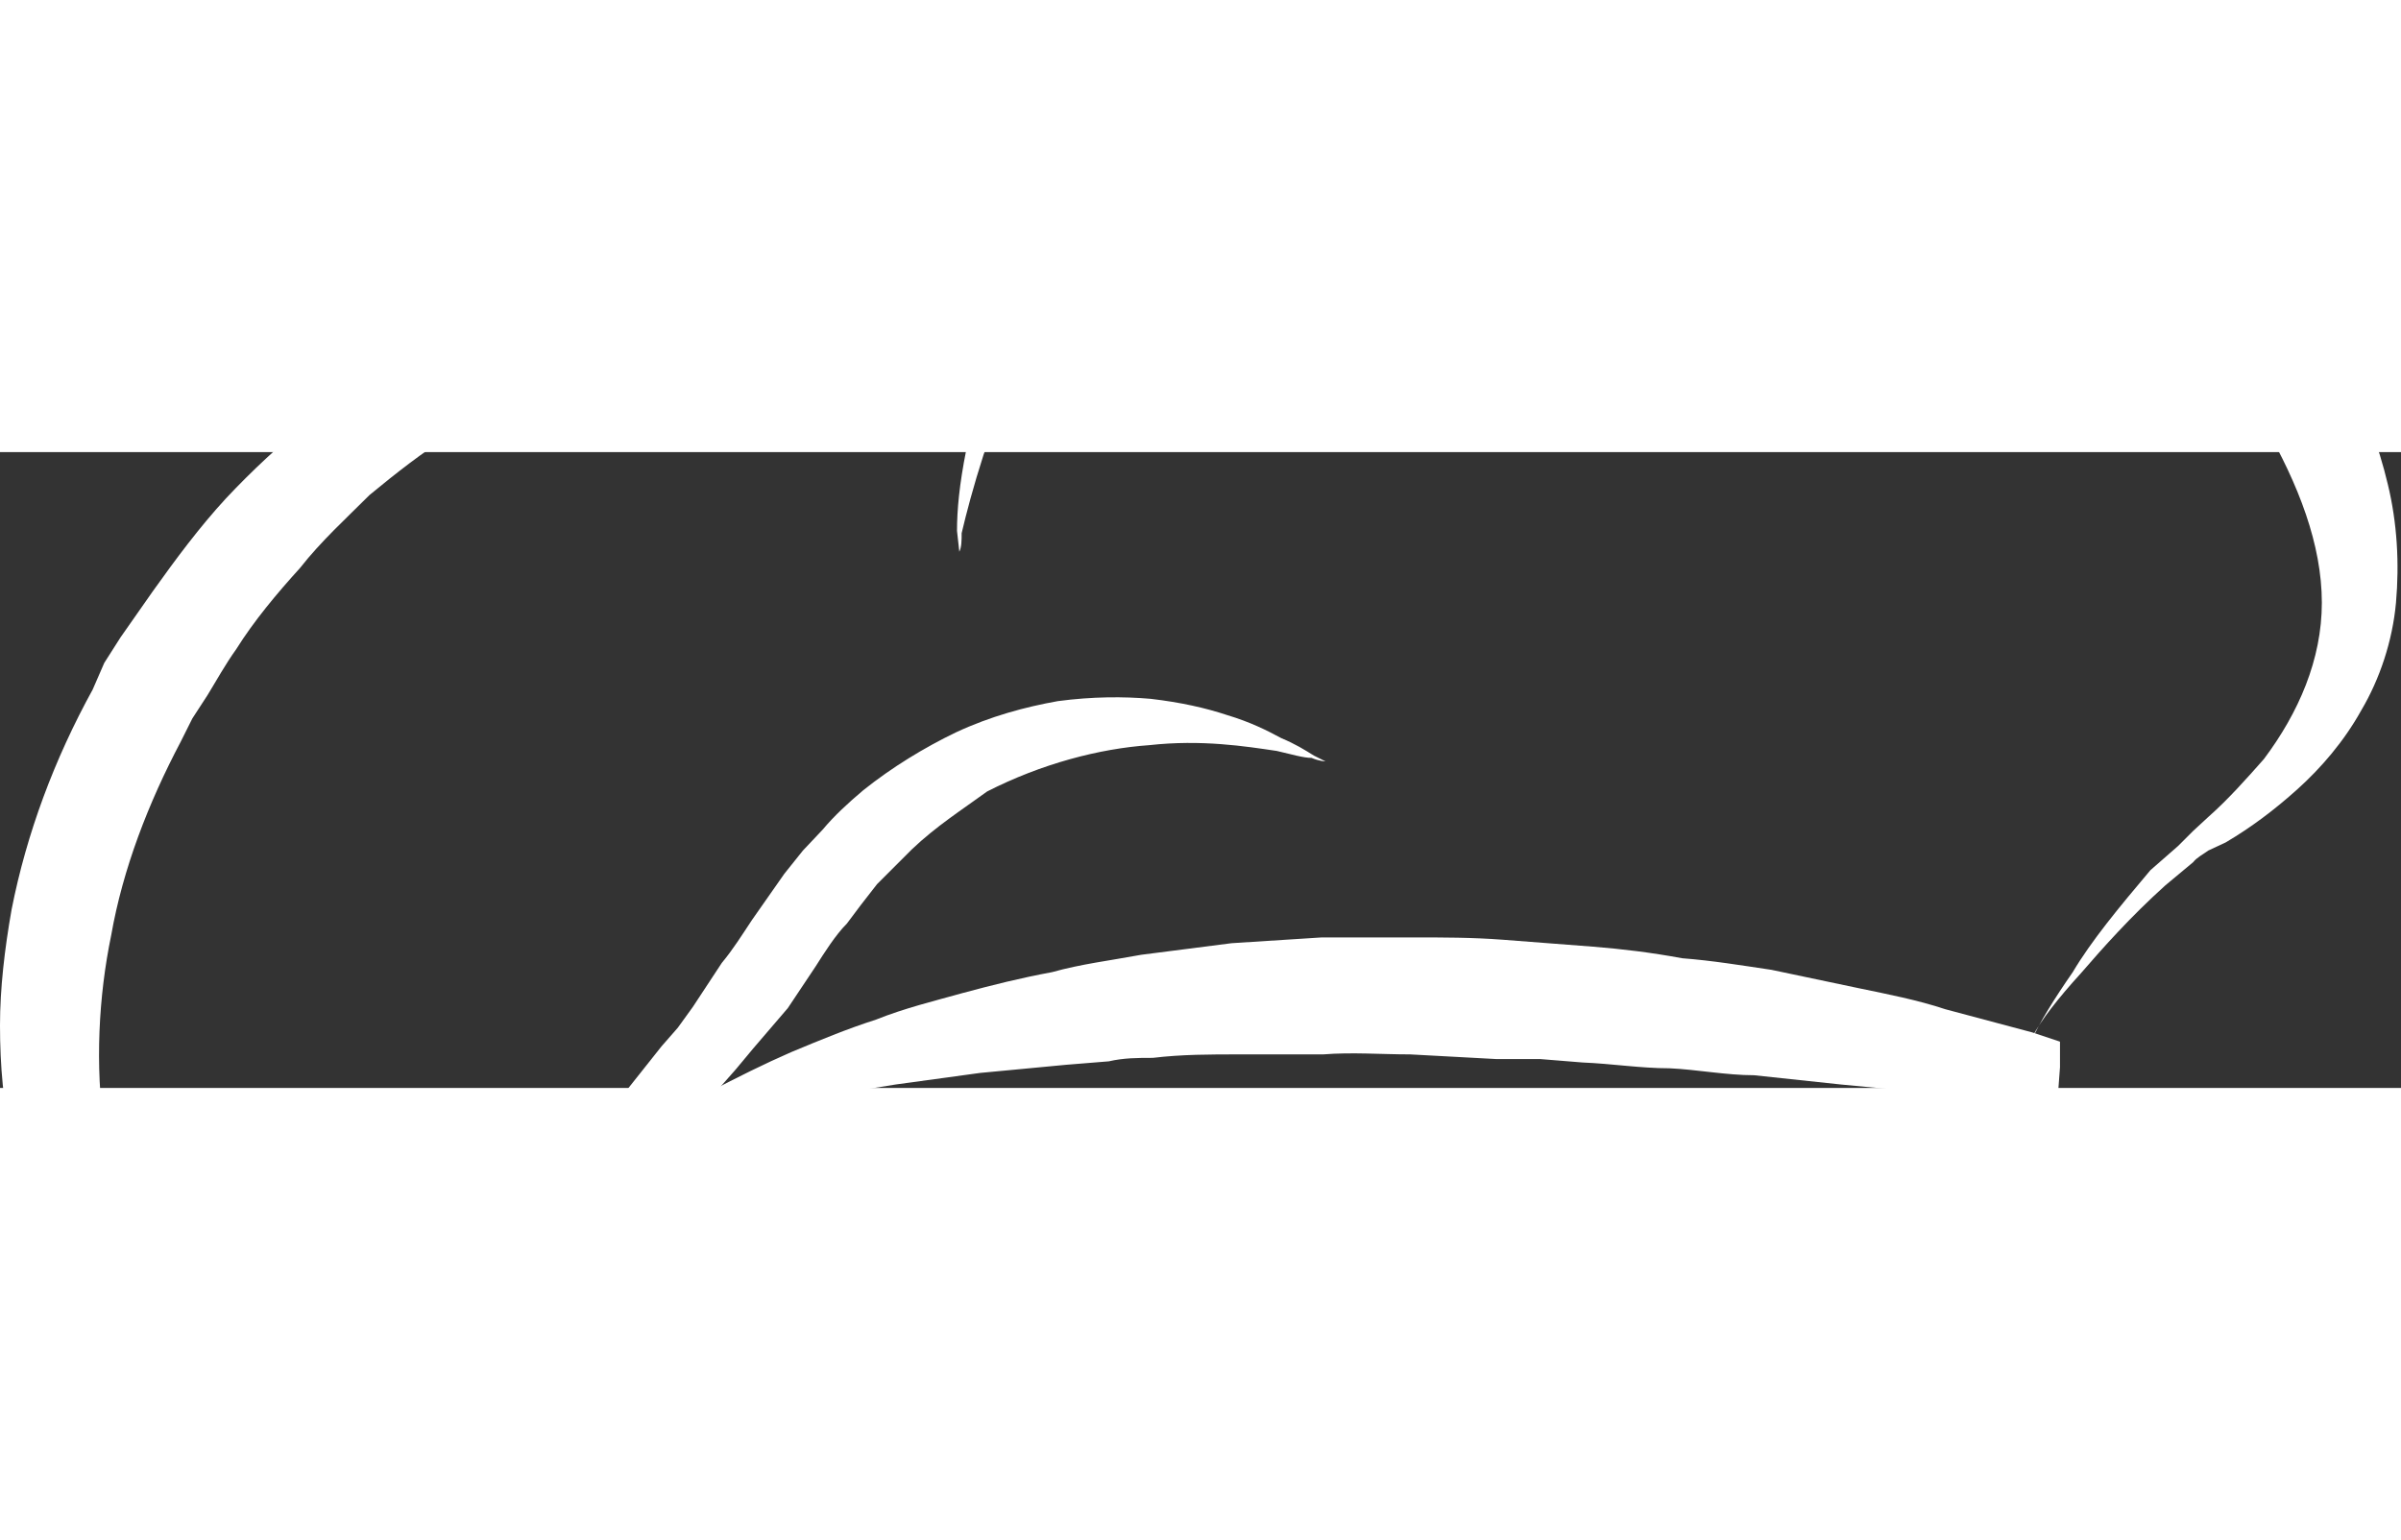 <svg xmlns="http://www.w3.org/2000/svg" width="133.1" height="85.4" viewBox="0 0 207.232 54.898"><rect x="0" y="0" width="207.232" height="54.898" fill="#333333" stroke="none"/><g fill="#fff"><path d="M54.8 59.5c2-1.6 4.2-3 6.5-4.3 2.3-1.2 4.7-2.4 7-3.4 2.4-1 4.8-2 7.3-2.8 2.5-1 5-1.6 7.5-2.3 2.6-.7 5-1.3 7.7-1.8 2.5-.7 5-1 7.7-1.5l7.8-1 7.8-.5h7.8c2.6 0 5.2 0 7.8.2l7.8.6c2.5.2 5 .5 7.7 1 2.6.2 5 .6 7.7 1l7.6 1.6c2.4.5 5 1 7.4 1.8l7.5 2 2.4.8v2.2l-1.3 17.5-.7 8.8-.5 4.4c0 1.2-.2 2.7-.4 4L174 84l-.4-4.5-.8-8.8c-.5-5.8-1-11.6-1.3-17.4l2.4 3-7.6-1-7.4-.7-7.5-.8c-2.4 0-5-.5-7.3-.6-2.5 0-5-.4-7.5-.5l-3.7-.3h-3.8l-7.4-.4c-2.5 0-5-.2-7.5 0H107c-2.6 0-5 0-7.5.3-1.3 0-2.5 0-3.8.3l-3.7.3-7.4.7-7.3 1-3.7.6-3.7.7-7.5 1.6-7.4 2z"/><path d="M55 66.7l.6 6 .6 6.2 1 12-3-2c2.2-1.3 4.5-2.3 6.8-3.4l7-3 7-2.5 7.2-2 7.3-2.2 7.3-1.7 7.4-1.3 7.5-1.2 7.5-1c2.5 0 5-.2 7.6-.4H142l7.6 1c2.5 0 5 .7 7.5 1l7.4 2c2.4.7 4.8 1.6 7 2.5h-15c-2.3.3-5 .3-7.2.5-2.5 0-5 .3-7.3.4l-7.5.8-7.2.8-7.2 1-7 1.2-7.3 1.2-7.2 1.4-7.2 1.4-7 1.5-7.3 1.5-7 1.6-7.3 1.7c-2.4.5-4.8 1-7.2 1.7l-3.2.8.2-3 1-12c0-2 .3-4 .5-6.2l.7-6zm119.4-13.4l.2-.6c0-.4.3-1 .7-1.8.7-1.6 2-3.7 3.6-6 1.6-2.7 4-5.6 6.7-8.8L188 34l1.3-1.3 1.3-1.2c1.7-1.5 3.3-3.3 4.8-5 3-4 5-8.6 5-13.5 0-5-2-10.2-5-15.4L193-6l-3-3.3c-2-2.2-4-4.3-6.5-6.2-2.4-2-5-3.6-7.7-5-2.8-1.6-5.6-3-8.6-4.2l-4.5-1.5c-1.5-.5-3-1-4.6-1.3l-2.3-.6-2.3-.6-4.8-.8c-6.3-.8-12.6-1-18.7-.6-3 0-6 .5-9 1l-4.5.8h-.4l-.2.2h-.2c-.2 0-.6.3-1 .3l-1.7.7c-2.6 1-5 2.4-7.3 3.8l-6.5 4.4c-3.8 3.2-7 6.5-9.3 9.8-2.5 3.3-4 6.5-5 9.3C84 3 83.4 5.3 83 7c0 .6 0 1.2-.2 1.6l-.2-1.8c0-1.8.2-4 .8-7 .7-3 2-6.7 4-10.4 2-3.8 5-7.7 8.8-11.5 3.8-3.7 8.3-7.3 14-10 .6-.6 1.3-1 2.2-1.3l1-.4 1.2-.4 4.5-1.6c3-1 6.2-1.7 9.5-2.3 6.4-1 13.4-1.3 20.6-.8l5.3.7 2.7.2 2.6.6c1.8.3 3.5.7 5.3 1.2 1.8.5 3.6 1 5.3 1.8l5 2c1.7 1 3.3 1.7 5 2.6 3 1.8 6 4 9 6.2 2.7 2.4 5.3 5 7.6 7.8l3 4.3c1 1.4 1.8 3 2.7 4.6 1.3 3 2.6 6.3 3.4 9.7.8 3.3 1 6.8.7 10.2-.3 3.3-1.4 6.6-3 9.3-1.5 2.7-3.5 5-5.5 6.8-2 1.8-4 3.3-6.2 4.6l-1.5.7c-.4.3-1 .6-1.3 1l-2.4 2c-3 2.7-5.4 5.4-7.3 7.6-2 2.2-3.4 4-4.2 5.5-1 1.4-1.2 2.3-1.2 2.3z"/><path d="M98.8-21.3l-.4.4c-.2.5-.6 1-1.2 1.5-1.2 1-3.2 2-6 3-2.7.7-6.2 1.4-10 2-4 .5-8.3 1-13 2-4.6.8-9.6 2-14.6 3.6-5 1.8-10 4-14.7 7.3-2.4 1.5-4.7 3.3-7 5.2-2 2-4.2 4-6 6.3-2 2.2-4 4.6-5.5 7-1 1.4-1.7 2.7-2.5 4l-1.3 2-1 2c-2.8 5.3-5 11-6 16.7C8.5 47 8.2 53 9 58.5c.6 5.2 2.5 10.2 5.2 14.2 2.8 4 6.5 7 10.5 8.8 4 1.8 8 2.5 11.8 2.6 3.7 0 7-.2 9.8-1 2.7-.4 4.8-1 6.2-1.4l2.2-.7-2 1c-1.3.8-3.2 2-6 3l-4.4 1.6c-1.7.5-3.6 1-5.6 1-2 .4-4.2.5-6.6.4-2-.3-4.6-.7-7-1.5-2.7-.8-5-2-7.6-3.6C13 81 10.8 79 8.8 77c-4-5-6.6-11-7.8-17.5-.7-3.2-1-6.5-1-10 0-3.2.4-6.6 1-10 1.3-6.6 3.7-13 7-19l1-2.3 1.4-2.2 2.8-4c2-2.8 4-5.5 6.3-8C24-.8 29.2-5 34.7-8.3c5.5-3.2 11.3-5.4 17-6.8 5.5-1.6 11-2.3 15.7-2.6 5-.3 9.4-.2 13.3-.3 4 0 7.2 0 10-.4 2.7-.3 4.8-1 6-1.7l1.5-1 .4-.4z"/><path d="M34.2 70.5s.5 0 1.2-.3l1.2-.4 1.6-.7 2-1 1-.6 1-.7c1.6-1 3-2.5 4.8-4l2.5-2.4 2.6-2.8 5-6.3 1.4-1.6 1.3-1.8 2.5-3.8c1-1.2 1.8-2.5 2.6-3.7l2.8-4 1.6-2 1.7-1.8c1-1.2 2.2-2.3 3.5-3.4 2.5-2 5.3-3.7 8-5 3-1.4 6-2.2 8.8-2.7 3-.4 5.7-.4 8-.2 2.6.3 4.8.8 6.6 1.4 2 .6 3.4 1.3 4.7 2 1.2.5 2 1 2.8 1.5l1 .5s-.5 0-1.2-.3c-.7 0-1.7-.3-3-.6-2.7-.4-6.5-1-11-.5-4.3.3-9.3 1.6-14 4-2.2 1.6-4.4 3-6.5 5l-3 3-1.4 1.8-1.2 1.6c-1 1-2 2.6-2.7 3.7L68 48l-3 3.5-1.5 1.8L62 55l-6 6-3.3 2.5-3 2.2c-2 1.3-4 2.3-6 3-.8.5-1.7.8-2.5 1l-2.3.6c-1.4.3-2.6.3-3.3.3h-1z"/></g></svg>